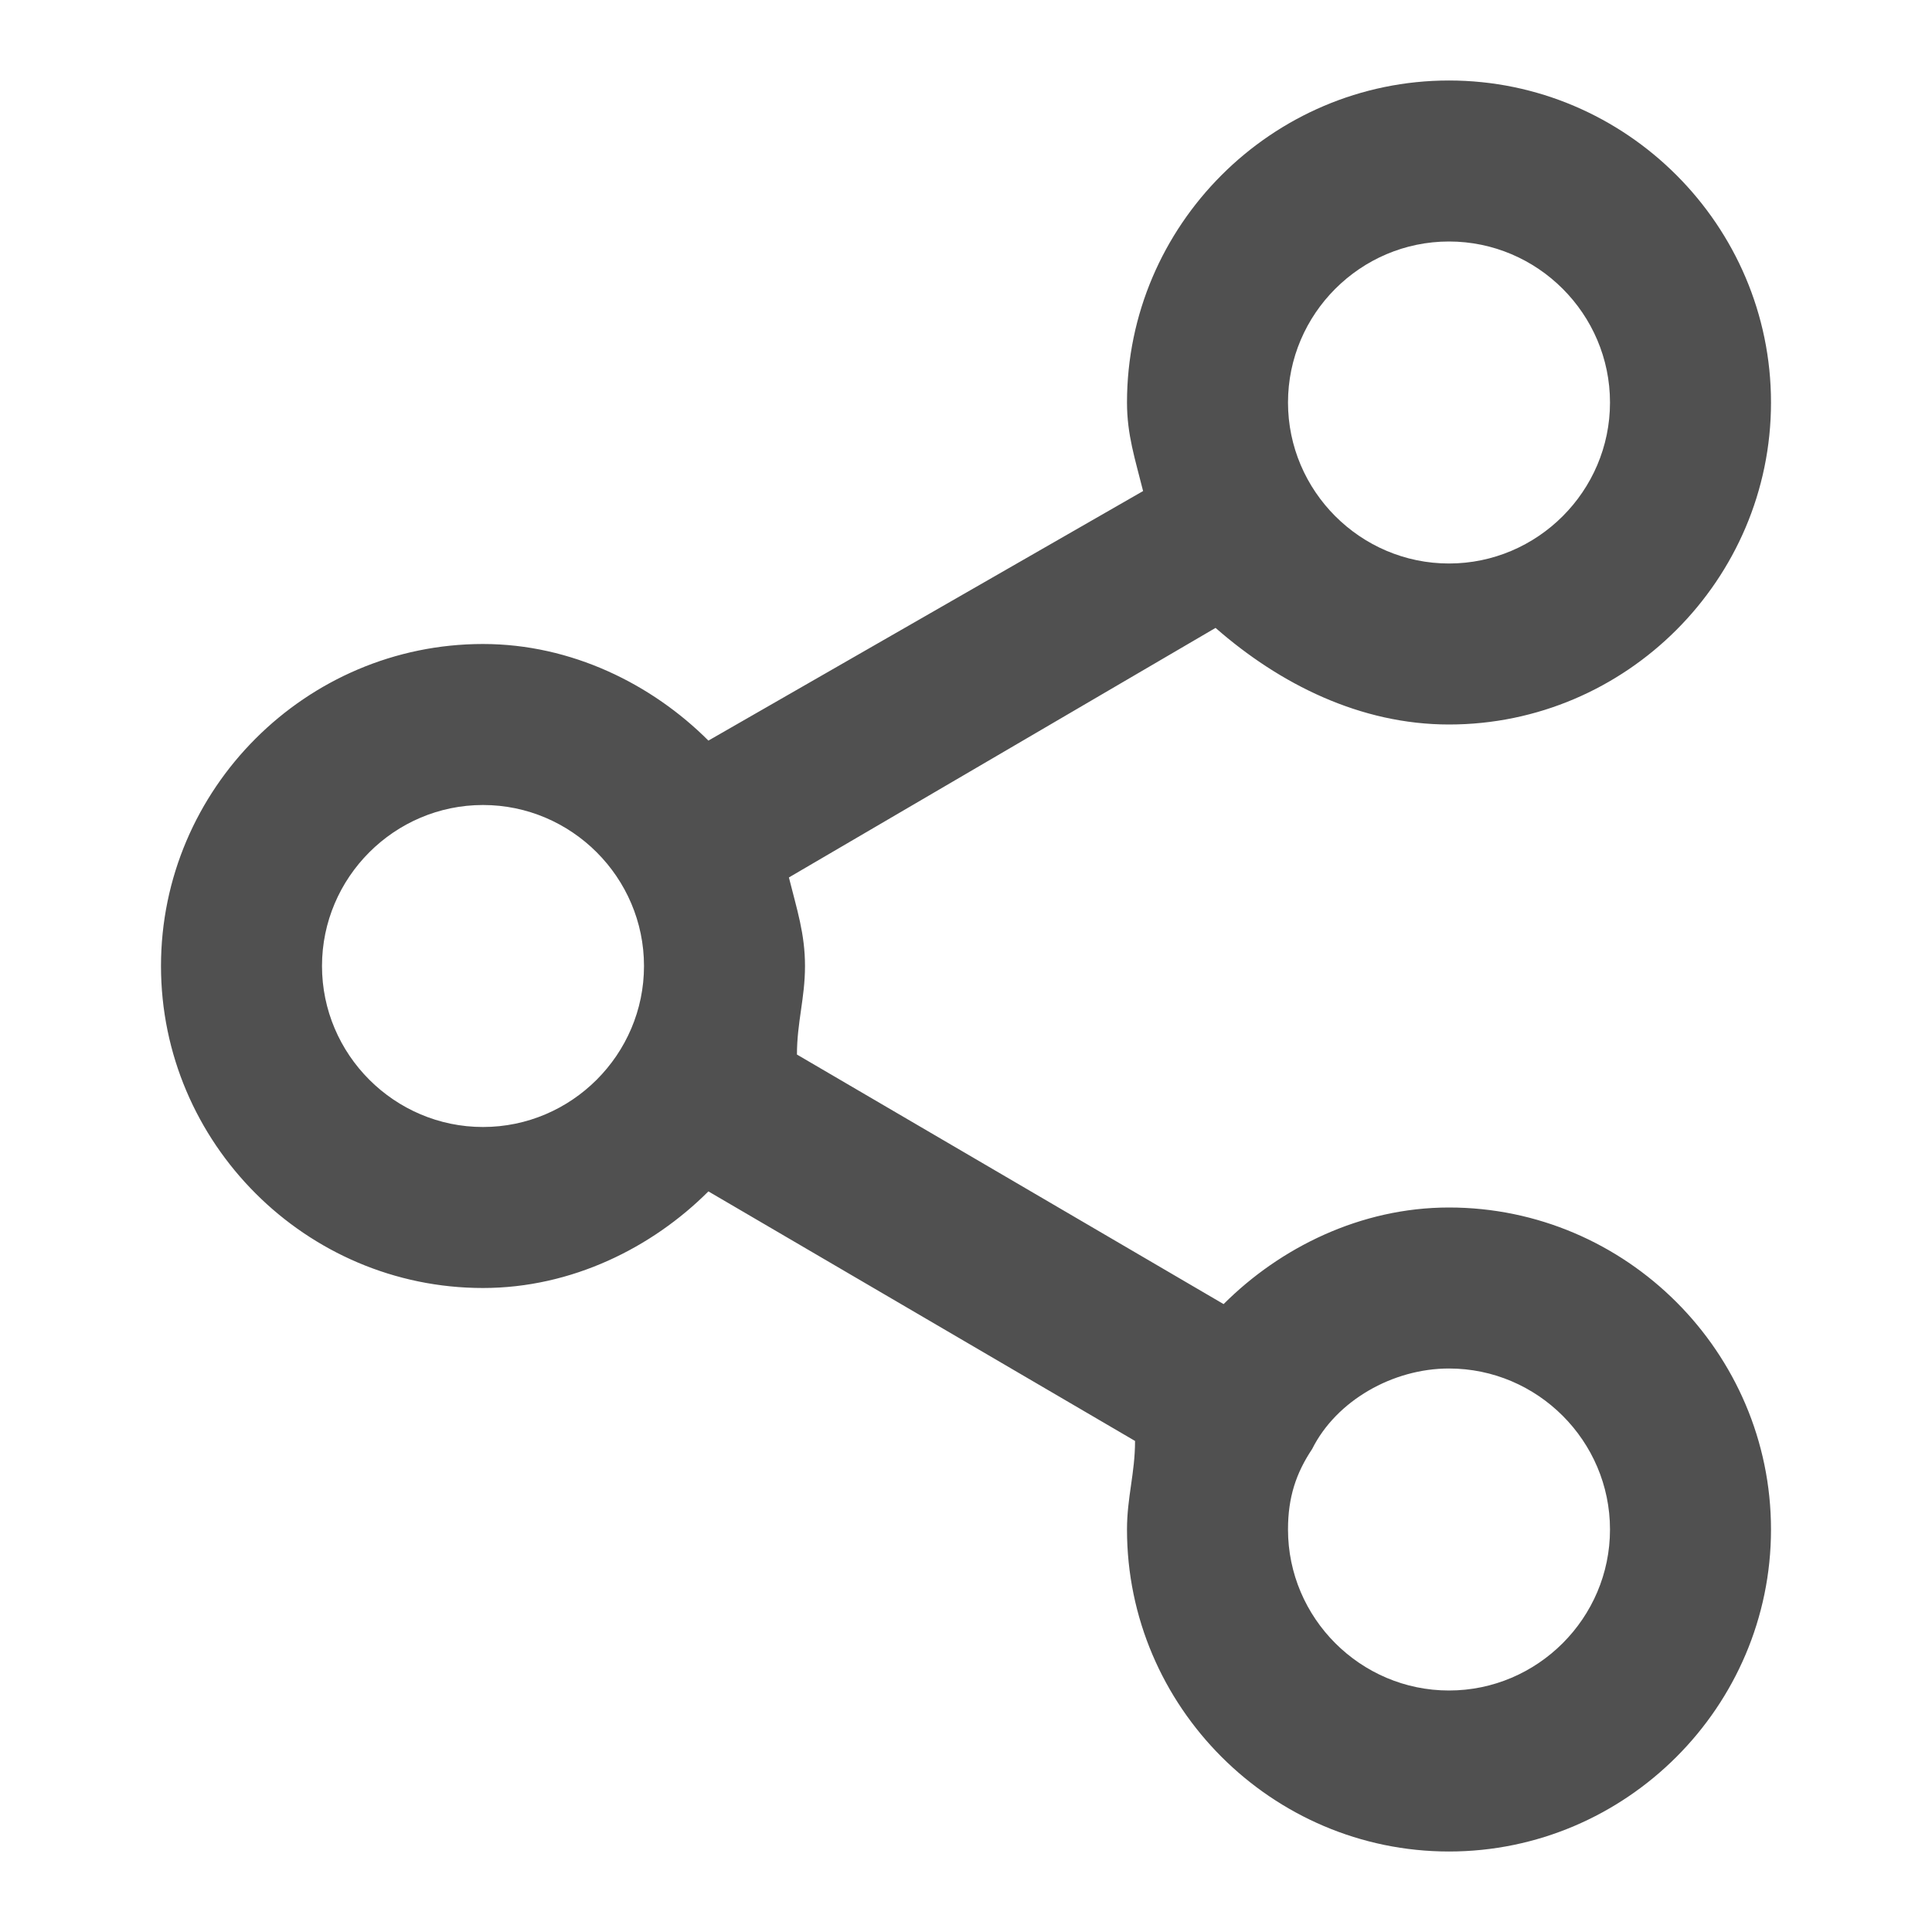 <!-- Generated by IcoMoon.io -->
<svg version="1.1" xmlns="http://www.w3.org/2000/svg" width="24" height="24" viewBox="0 0 24 24">
<title>share-2</title>
<path fill="#505050" d="M18 15c-1.1 0-2.1 0.5-2.8 1.2l-5.3-3.1c0-0.4 0.1-0.7 0.1-1.1s-0.1-0.7-0.2-1.1l5.3-3.1c0.8 0.7 1.8 1.2 2.9 1.2 2.2 0 4-1.8 4-4s-1.8-4-4-4-4 1.8-4 4c0 0.4 0.1 0.7 0.2 1.1l-5.4 3.1c-0.7-0.7-1.7-1.2-2.8-1.2-2.2 0-4 1.8-4 4s1.8 4 4 4c1.1 0 2.1-0.5 2.8-1.2l5.3 3.1c0 0.4-0.1 0.7-0.1 1.1 0 2.2 1.8 4 4 4s4-1.8 4-4-1.8-4-4-4zM18 3c1.1 0 2 0.9 2 2s-0.9 2-2 2-2-0.9-2-2 0.9-2 2-2zM6 14c-1.1 0-2-0.9-2-2s0.9-2 2-2 2 0.9 2 2c0 1.1-0.9 2-2 2zM18 21c-1.1 0-2-0.9-2-2 0-0.4 0.1-0.7 0.3-1 0 0 0 0 0 0s0 0 0 0c0.3-0.6 1-1 1.7-1 1.1 0 2 0.9 2 2s-0.9 2-2 2z"></path>
</svg>
